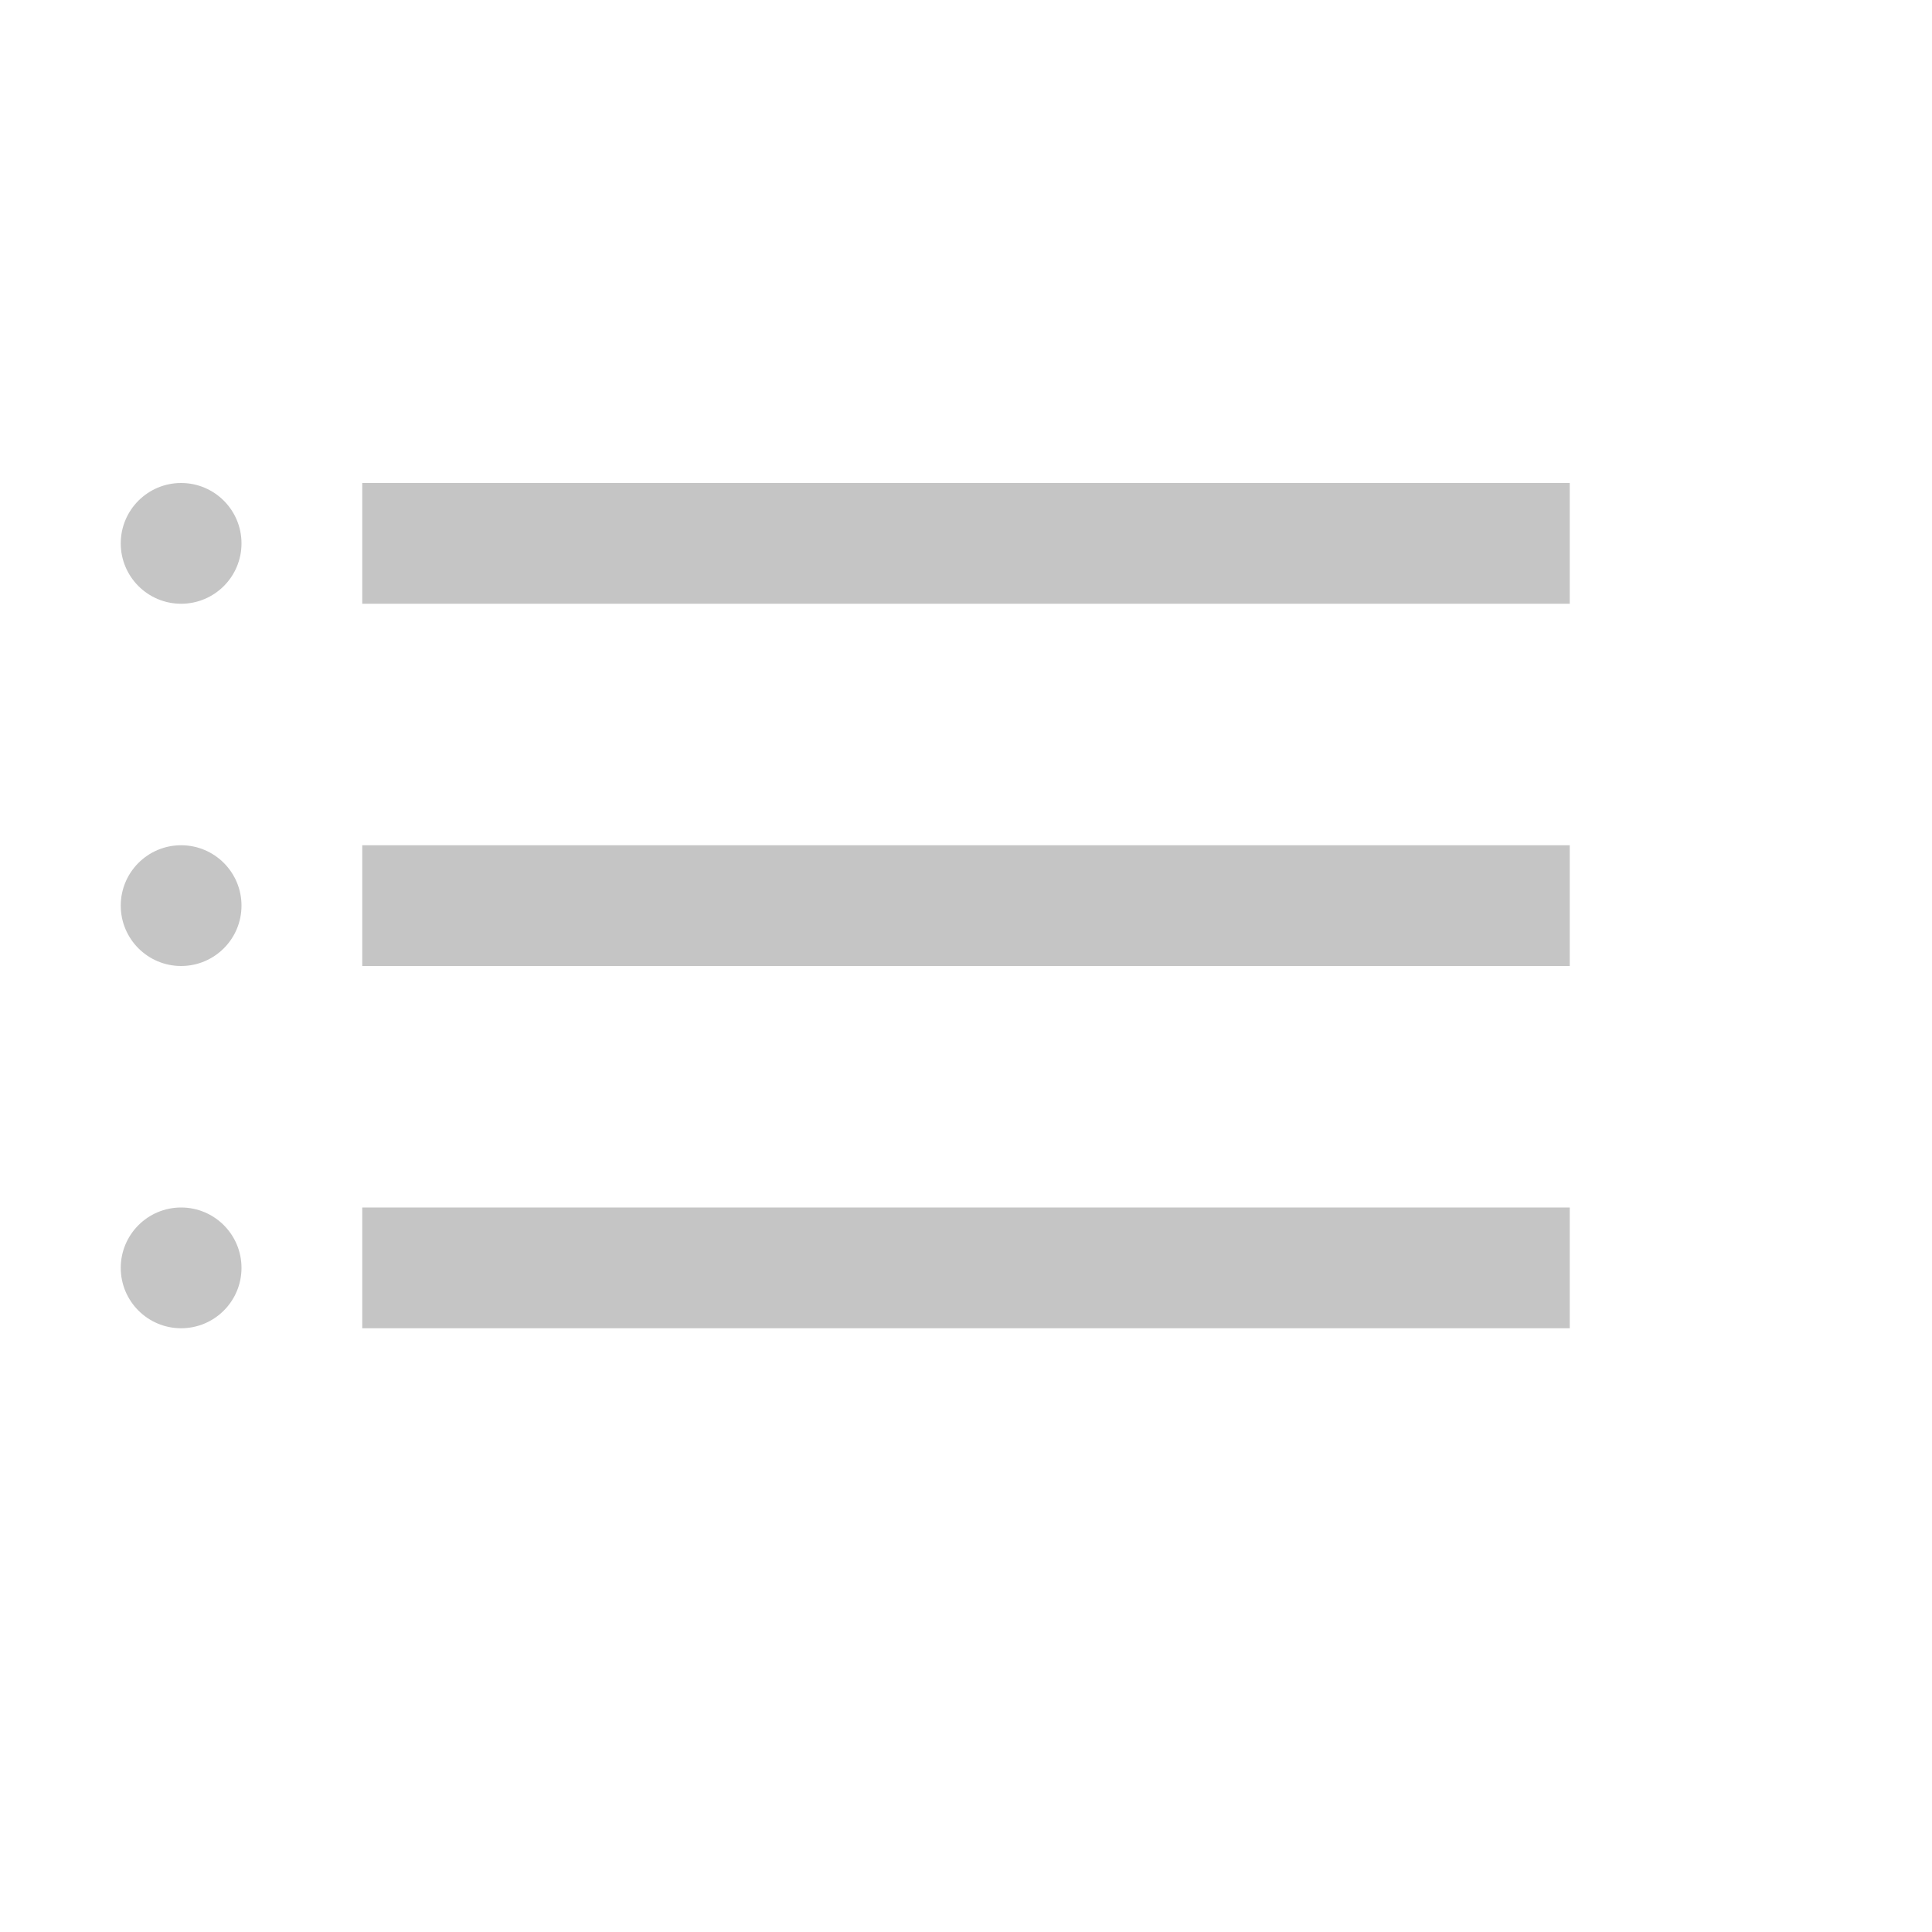 <svg width="16" height="16" viewBox="0 0 16 16" fill="none" xmlns="http://www.w3.org/2000/svg">
  <path d="M3 4h10v1H3V4zm0 3h10v1H3V7zm0 3h10v1H3v-1z" fill="#C5C5C5"/>
  <circle cx="1.5" cy="4.5" r="0.5" fill="#C5C5C5"/>
  <circle cx="1.5" cy="7.5" r="0.5" fill="#C5C5C5"/>
  <circle cx="1.5" cy="10.5" r="0.5" fill="#C5C5C5"/>
</svg>